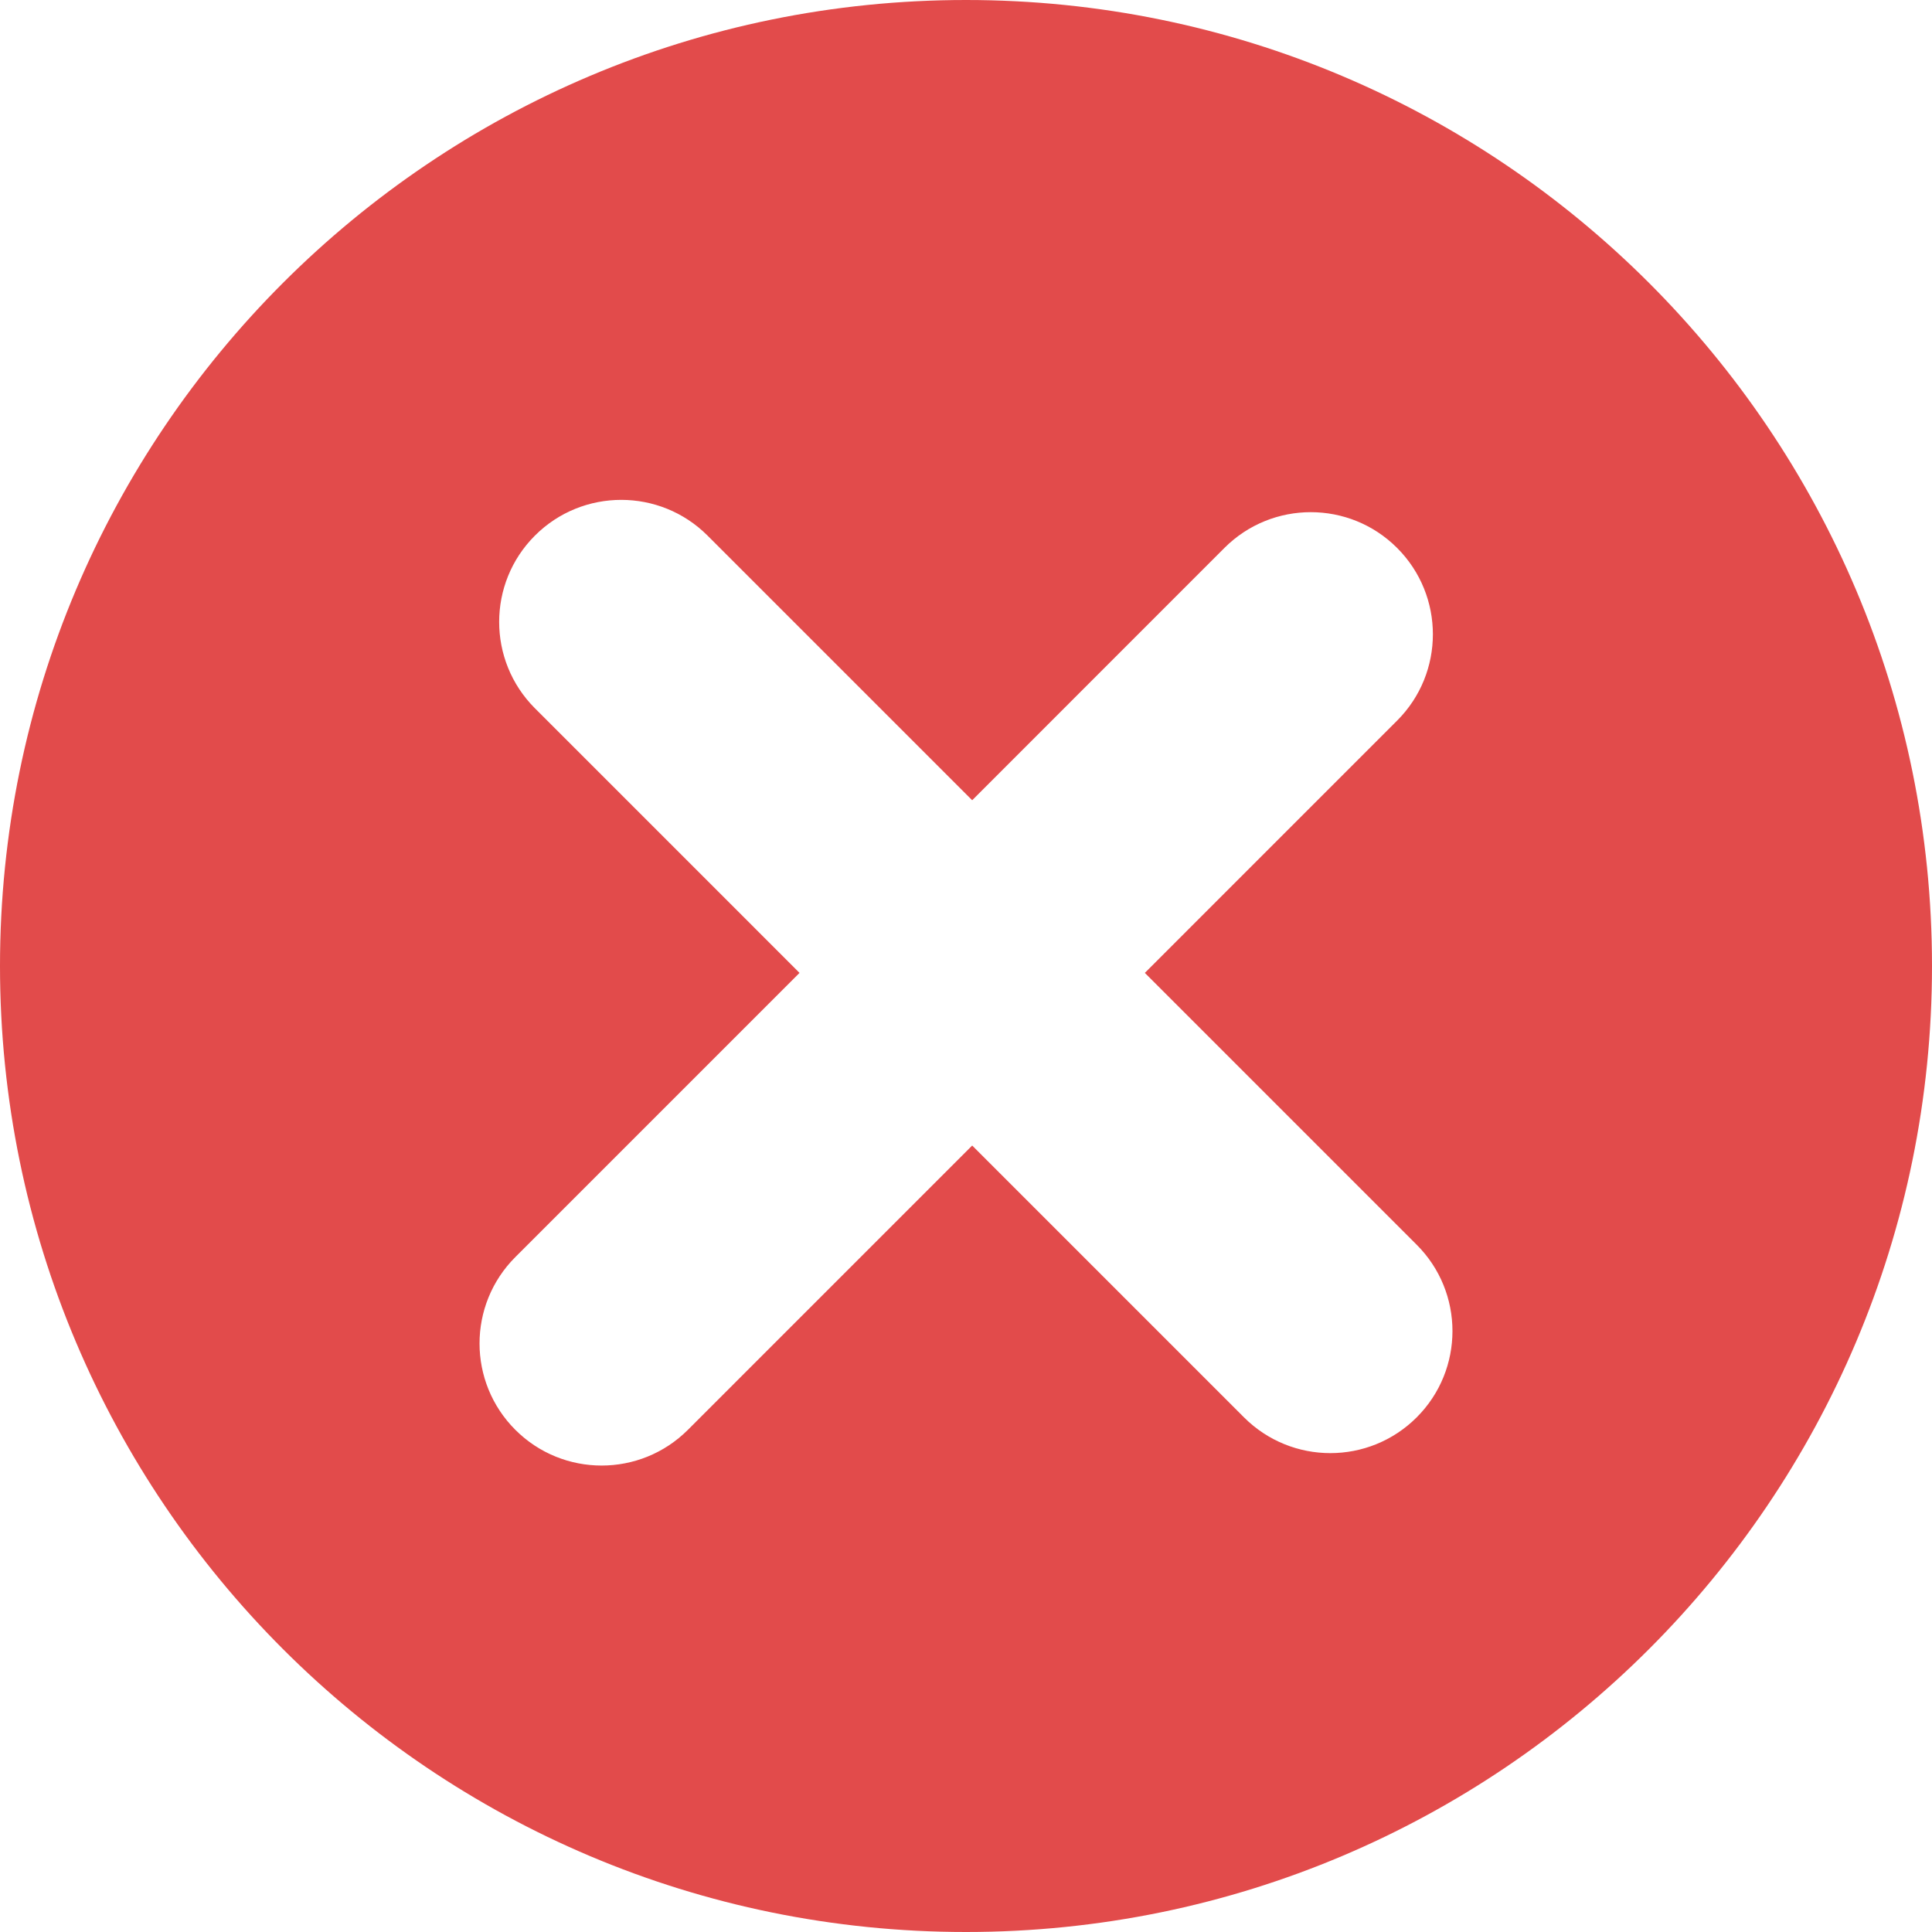 <?xml version="1.0" encoding="UTF-8"?>
<svg width="30px" height="30px" viewBox="0 0 30 30" version="1.1" xmlns="http://www.w3.org/2000/svg" xmlns:xlink="http://www.w3.org/1999/xlink">
    <!-- Generator: Sketch 50.2 (55047) - http://www.bohemiancoding.com/sketch -->
    <title>Cancelled</title>
    <desc>Created with Sketch.</desc>
    <defs></defs>
    <g id="Excise-DB---V0.2" stroke="none" stroke-width="1" fill="none" fill-rule="evenodd">
        <g id="04-Excise---Order-History---Order-Information-V0.2----OTTP-Cancelled" transform="translate(-57, -124)" fill="#E24B4B" fill-rule="nonzero">
            <g id="Info-Header" transform="translate(0, 62)">
                <g id="Success" transform="translate(57, 62)">
                    <path d="M15,0 C6.716,0 0,6.716 0,15 C0,23.284 6.716,30 15,30 C23.284,30 30,23.284 30,15 C30,6.716 23.284,0 15,0 Z M21.998,22.009 C21.257,22.749 20.058,22.749 19.317,22.009 L15.096,17.788 L10.682,22.202 C9.942,22.942 8.742,22.942 8.002,22.202 C7.261,21.461 7.261,20.261 8.002,19.52 L12.415,15.107 L8.306,10.998 C7.566,10.257 7.566,9.057 8.306,8.317 C9.046,7.577 10.247,7.577 10.987,8.317 L15.096,12.426 L19.013,8.508 C19.753,7.768 20.954,7.768 21.694,8.508 C22.435,9.249 22.435,10.45 21.694,11.19 L17.777,15.107 L21.998,19.328 C22.739,20.068 22.739,21.269 21.998,22.009 Z" id="Cancelled"></path>
                </g>
            </g>
        </g>
    </g>
</svg>